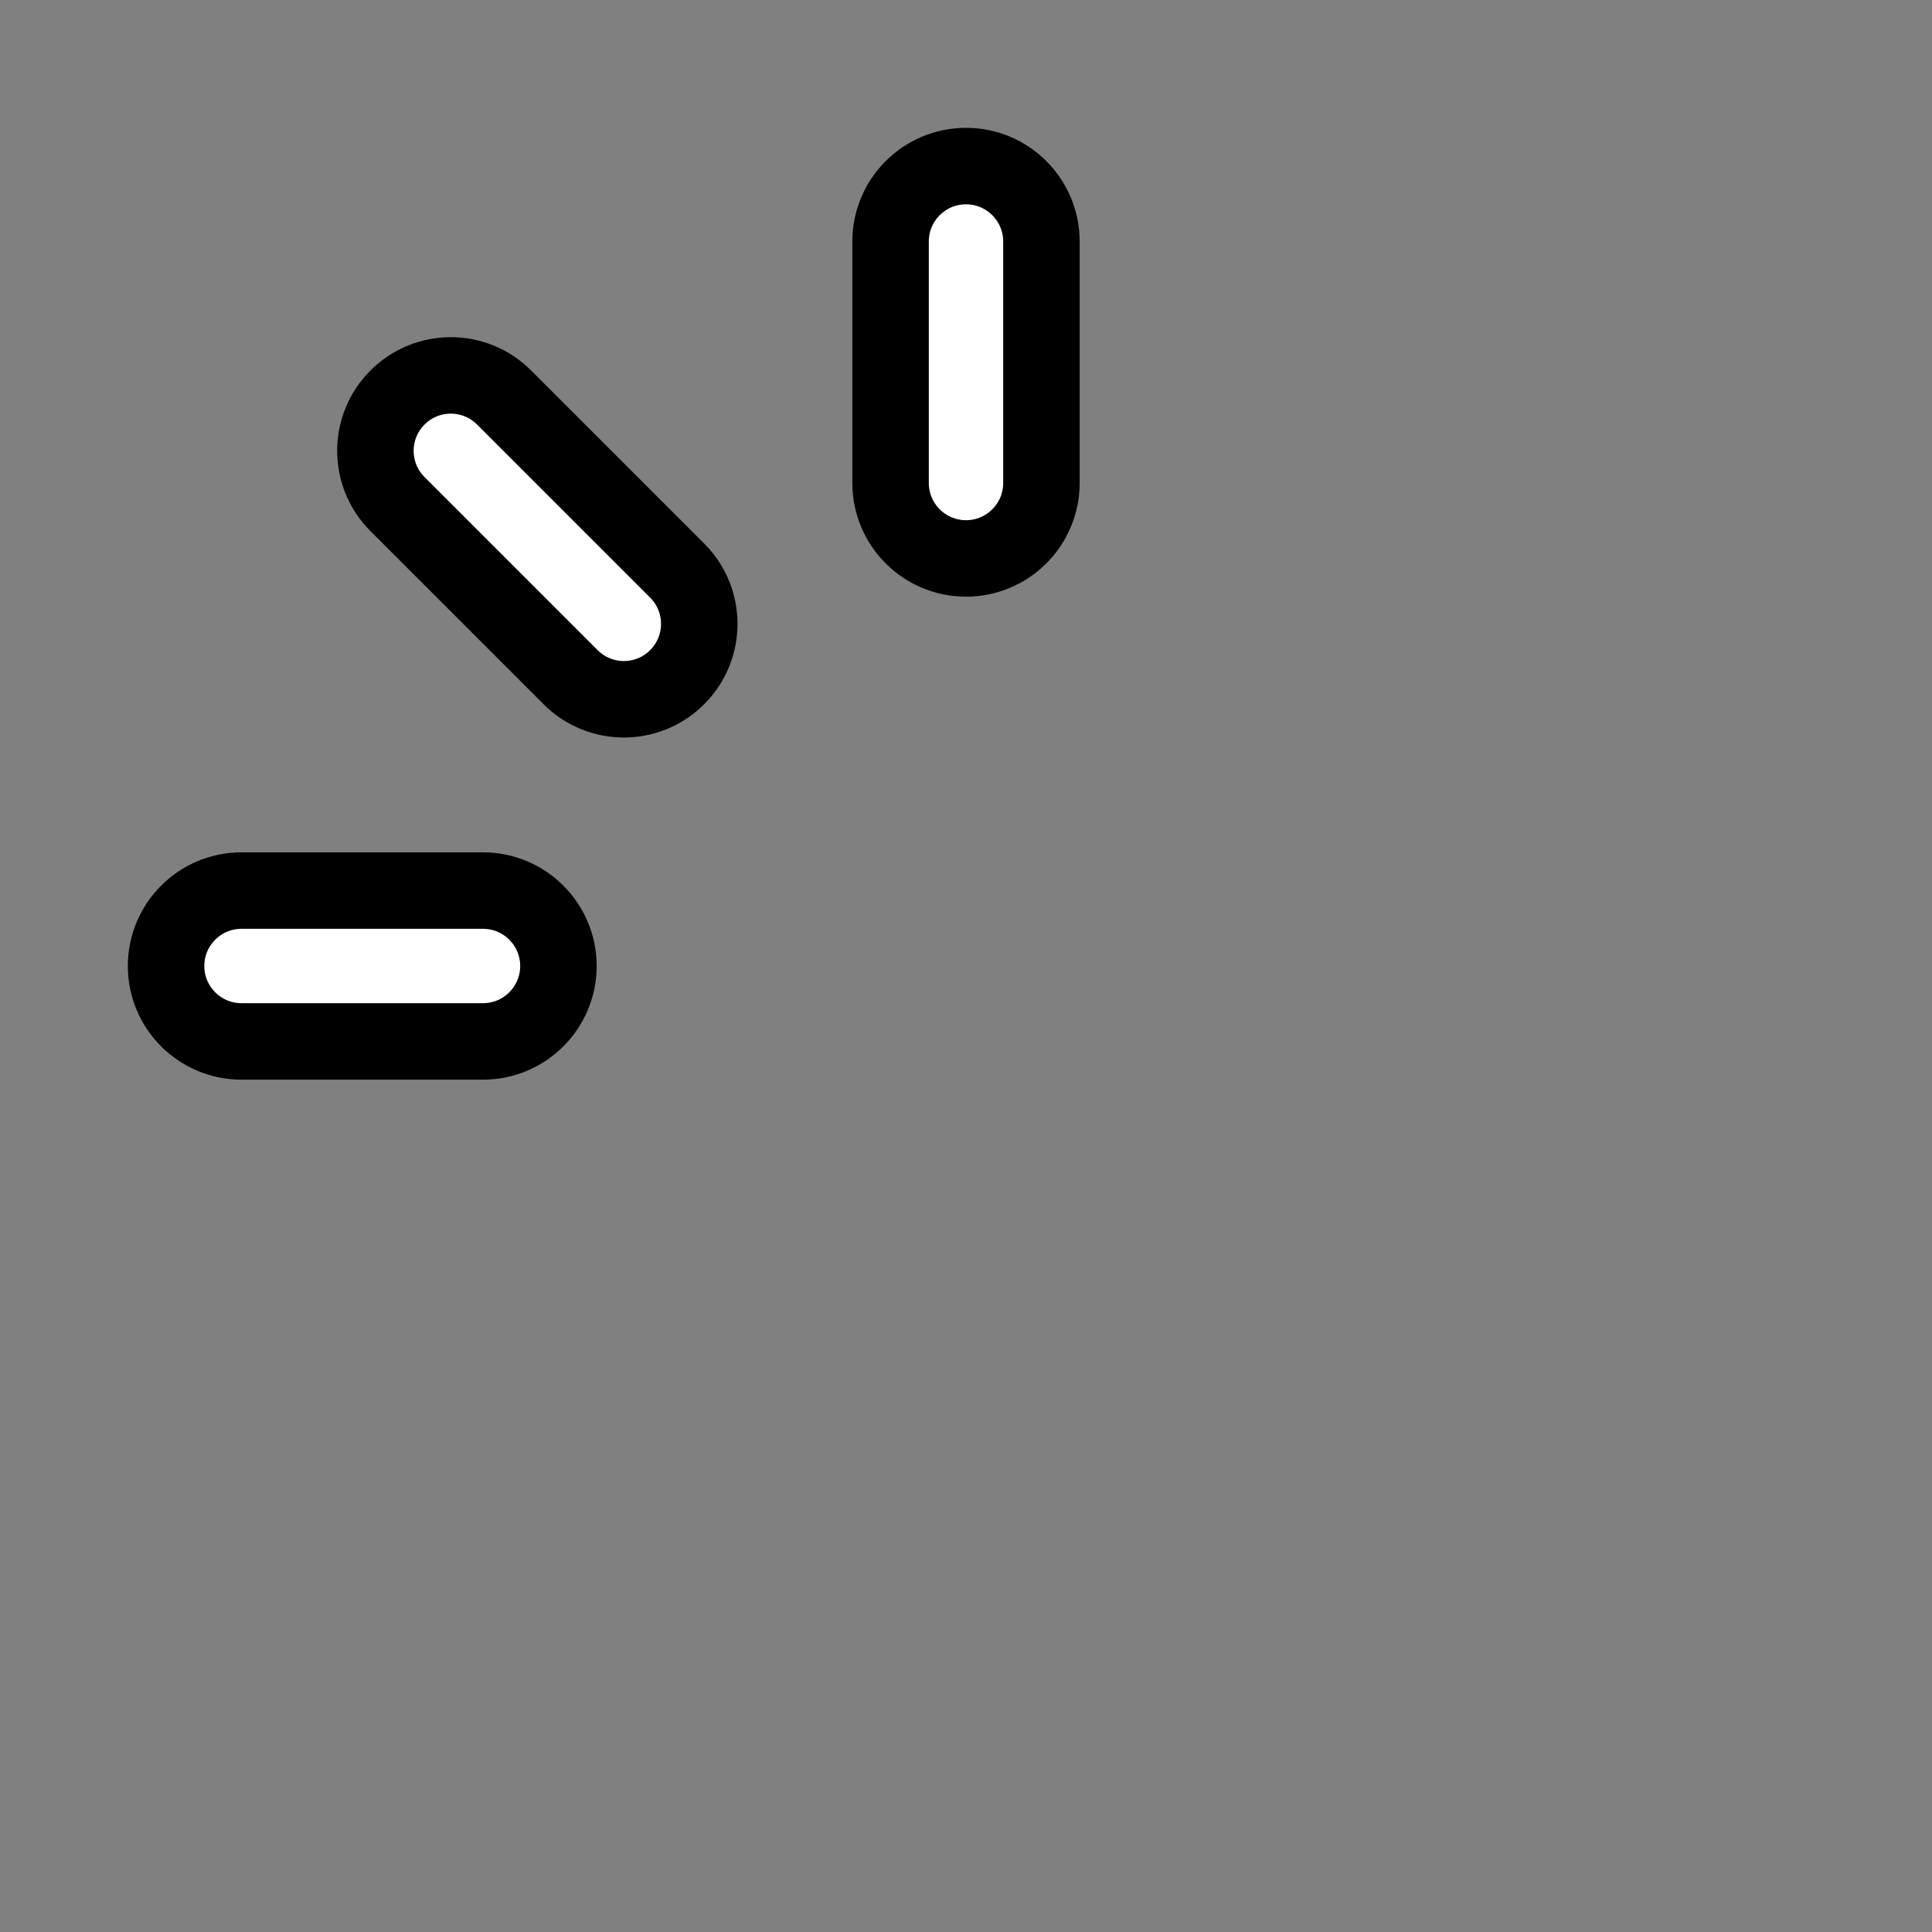 <?xml version="1.0" encoding="UTF-8" standalone="no"?>
<!DOCTYPE svg PUBLIC "-//W3C//DTD SVG 1.1//EN" "http://www.w3.org/Graphics/SVG/1.1/DTD/svg11.dtd">
<svg width="100%" height="100%" viewBox="0 0 24 24" version="1.1" xmlns="http://www.w3.org/2000/svg" xmlns:xlink="http://www.w3.org/1999/xlink" xml:space="preserve" xmlns:serif="http://www.serif.com/" style="fill-rule:evenodd;clip-rule:evenodd;stroke-linecap:round;stroke-linejoin:round;">
    <rect x="0" y="0" width="24" height="24" fill="#808080" stroke="none"/>
    <path d="M12.937,6C12.937,6.517 12.517,6.937 12,6.937C11.483,6.937 11.063,6.517 11.063,6L11.063,3C11.063,2.483 11.483,2.063 12,2.063C12.517,2.063 12.937,2.483 12.937,3L12.937,6Z" style="fill:white;fill-rule:nonzero;stroke:black;stroke-width:0.95px;"/>
    <path d="M6,11.063C6.517,11.063 6.937,11.483 6.937,12C6.937,12.517 6.517,12.937 6,12.937L3,12.937C2.483,12.937 2.063,12.517 2.063,12C2.063,11.483 2.483,11.063 3,11.063L6,11.063Z" style="fill:white;fill-rule:nonzero;stroke:black;stroke-width:0.95px;"/>
    <path d="M8.412,7.088C8.778,7.453 8.778,8.047 8.412,8.412C8.047,8.778 7.453,8.778 7.088,8.412L4.938,6.262C4.572,5.897 4.572,5.303 4.938,4.938C5.303,4.572 5.897,4.572 6.262,4.938L8.412,7.088Z" style="fill:white;fill-rule:nonzero;stroke:black;stroke-width:0.95px;"/>
</svg>
